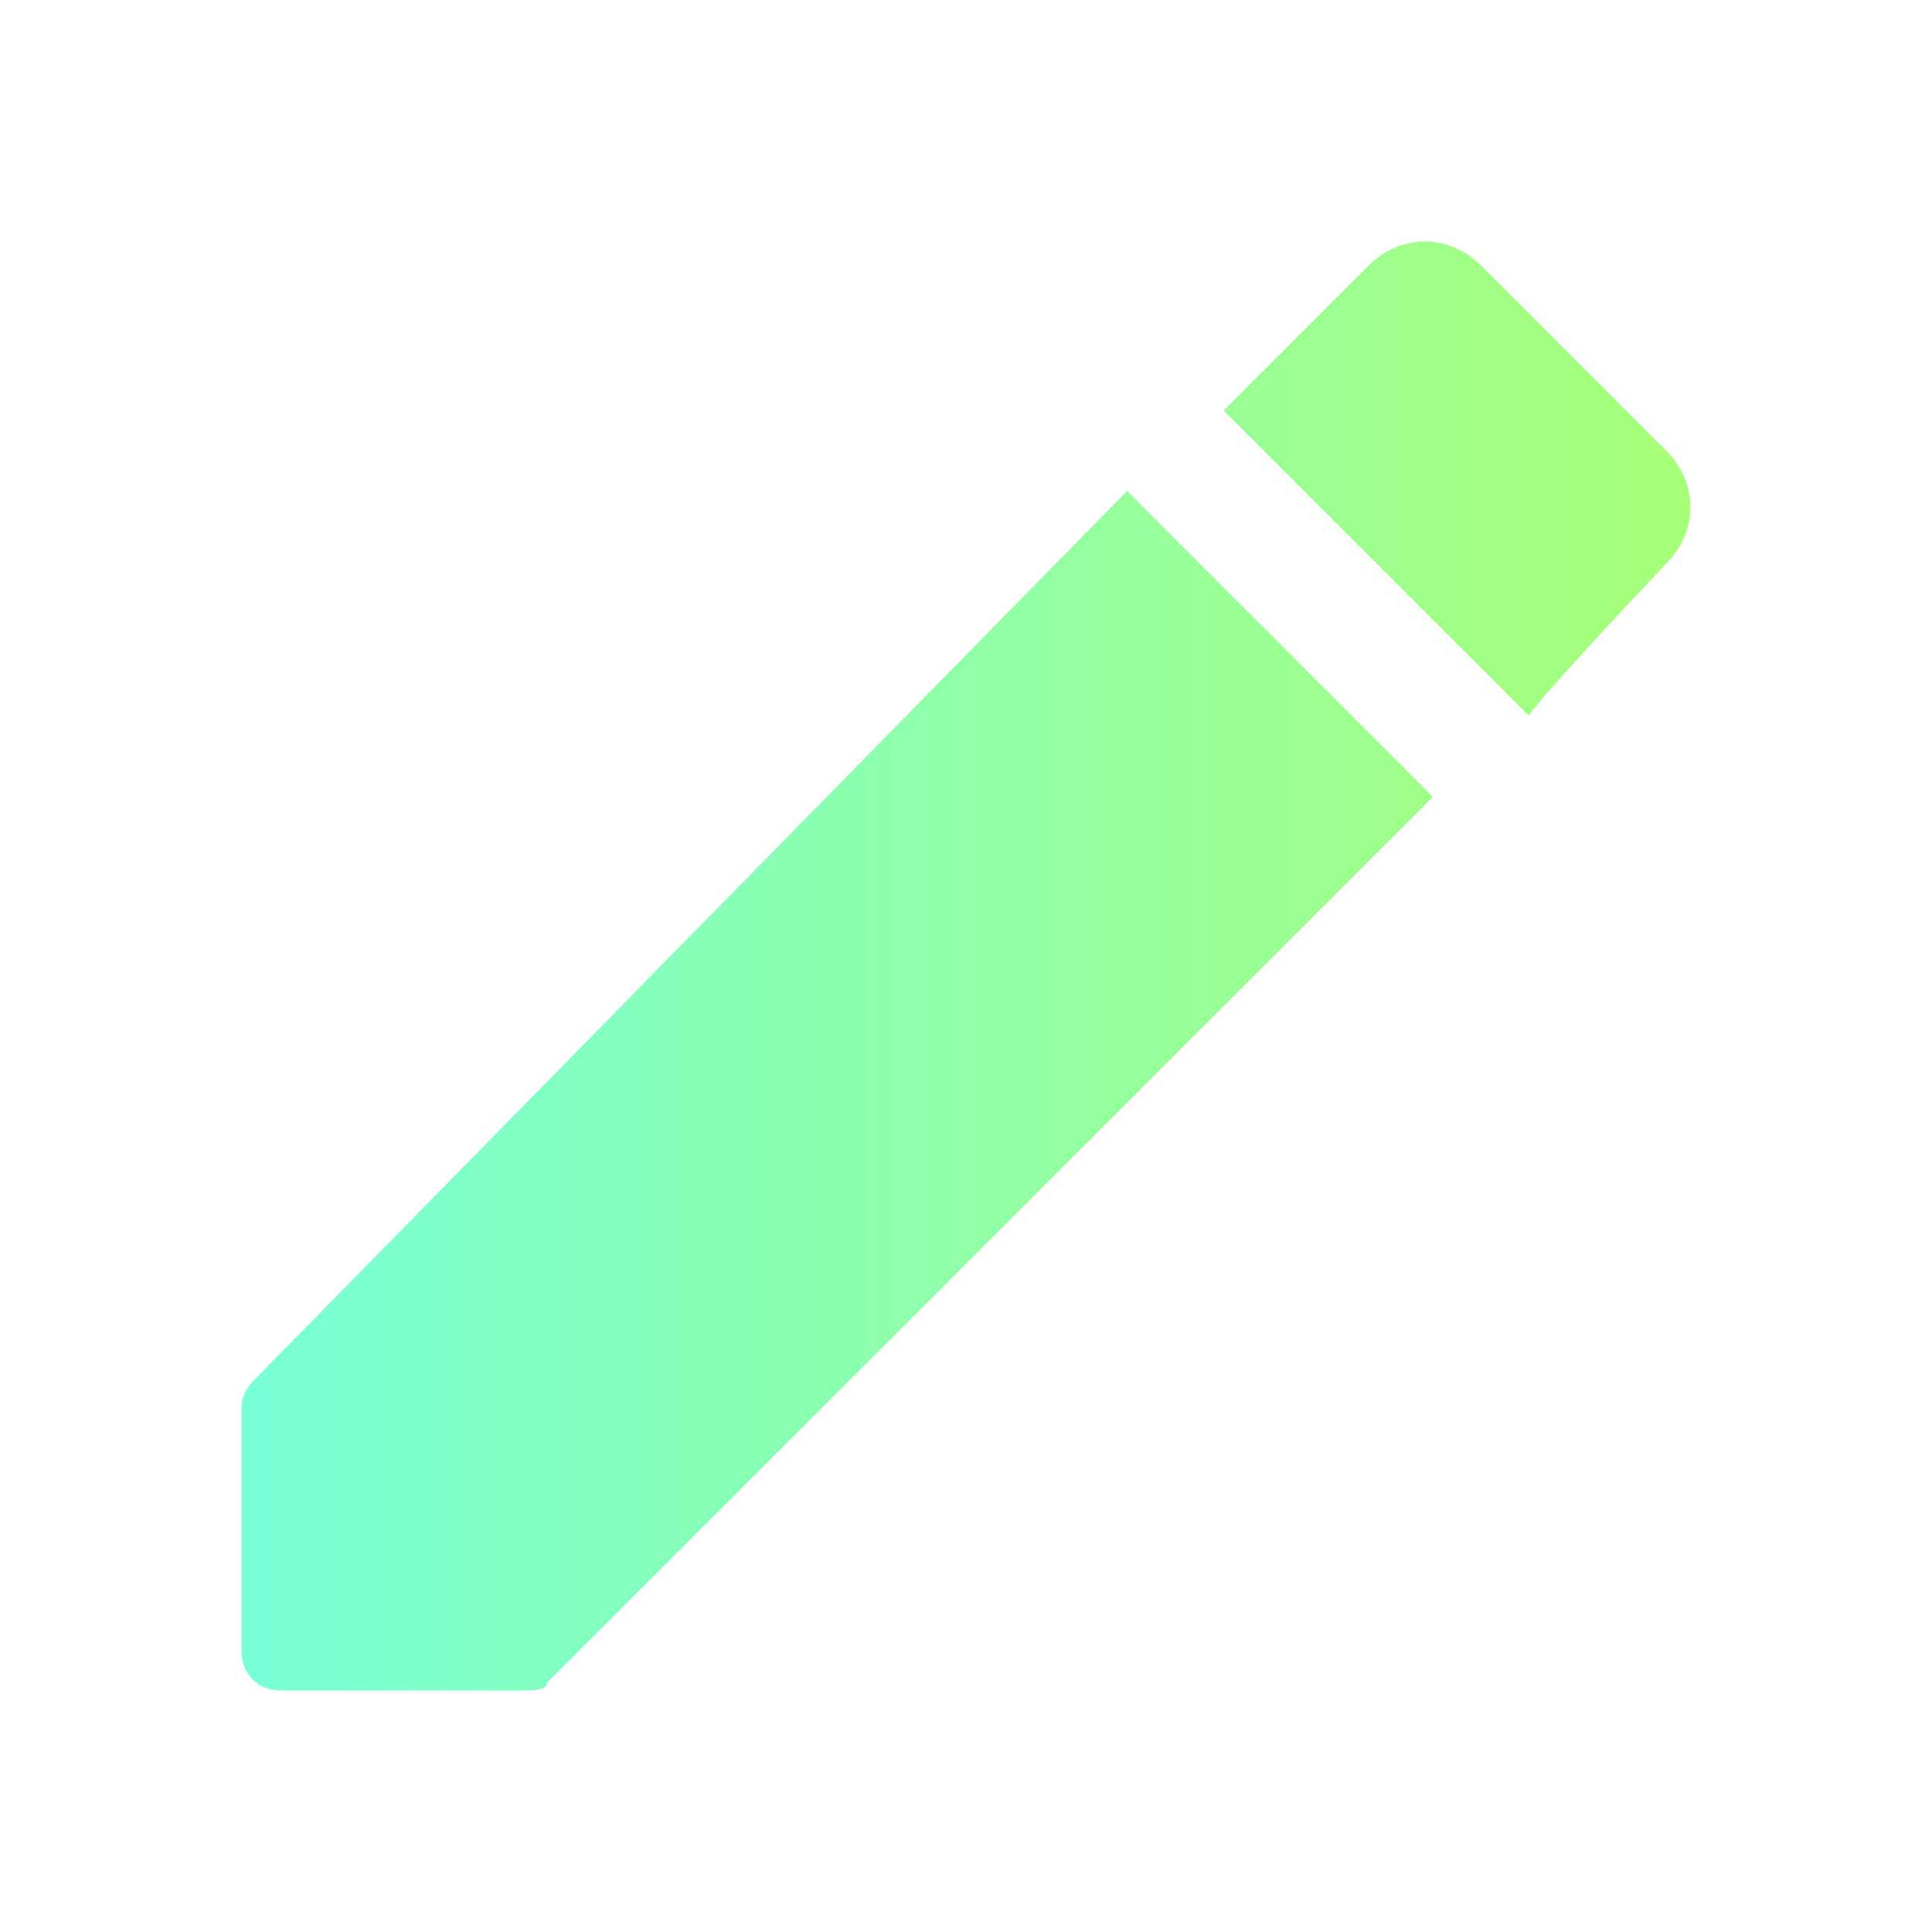 <?xml version="1.0" encoding="utf-8"?>
<!-- Generator: Adobe Illustrator 24.1.2, SVG Export Plug-In . SVG Version: 6.00 Build 0)  -->
<svg version="1.1" id="Layer_1" xmlns="http://www.w3.org/2000/svg" xmlns:xlink="http://www.w3.org/1999/xlink" x="0px" y="0px"
	 viewBox="0 0 24 24" style="enable-background:new 0 0 24 24;" xml:space="preserve">
<style type="text/css">
	.st0{fill:none;}
	.st1{fill:url(#SVGID_1_);}
</style>
<path class="st0" d="M0,0h24v24H0V0z"/>
<linearGradient id="SVGID_1_" gradientUnits="userSpaceOnUse" x1="3" y1="12" x2="21" y2="12">
	<stop  offset="0" style="stop-color:#78FFD6"/>
	<stop  offset="1" style="stop-color:#A8FF78"/>
</linearGradient>
<path class="st1" d="M3,17.5v3C3,20.8,3.2,21,3.5,21h3c0.1,0,0.3,0,0.3-0.1l11-11L14,6.1l-10.8,11C3.1,17.2,3,17.3,3,17.5z M20.7,7
	c0.4-0.4,0.4-1,0-1.4l-2.3-2.3c-0.4-0.4-1-0.4-1.4,0l-1.8,1.8L19,8.9C18.9,8.9,20.7,7,20.7,7z"/>
</svg>
